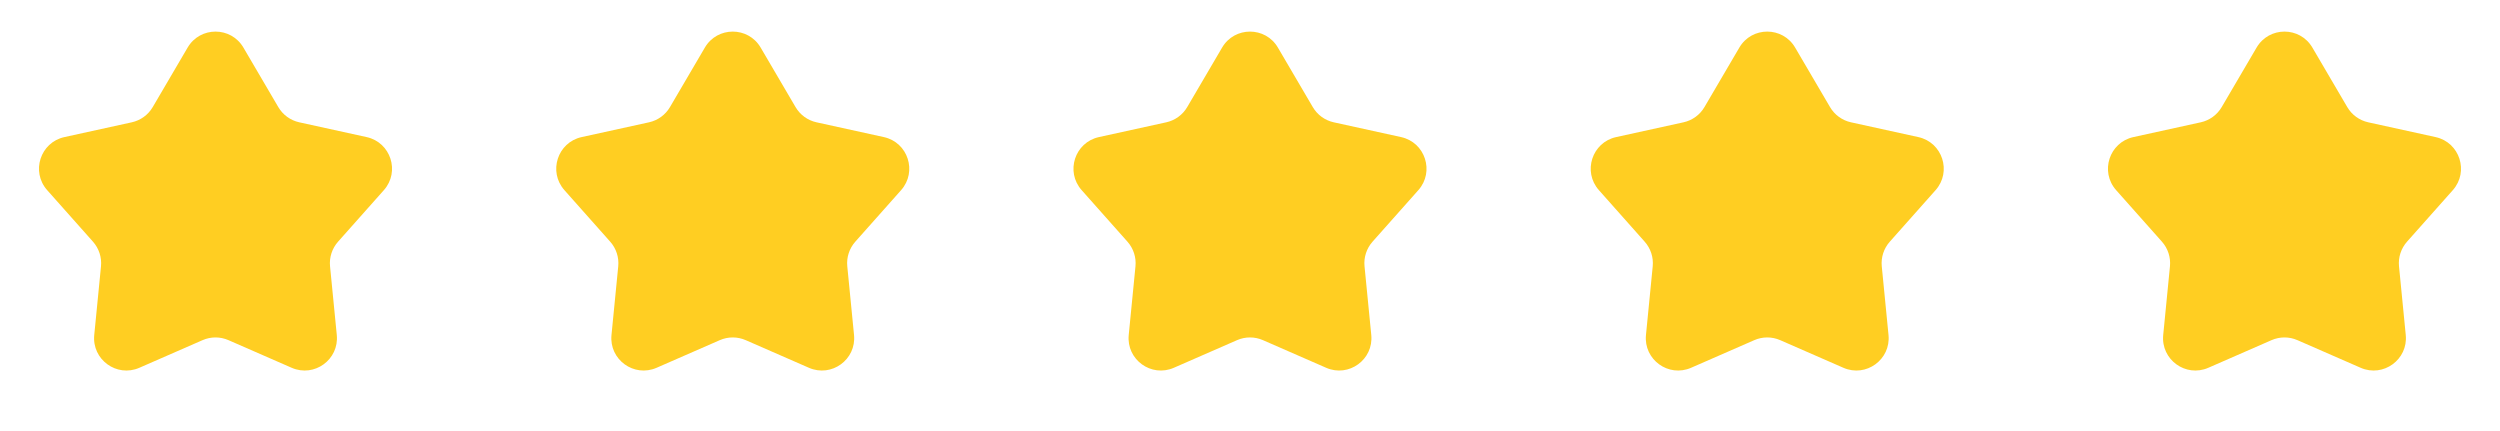 <svg width="116" height="20" viewBox="0 0 116 20" fill="none" xmlns="http://www.w3.org/2000/svg">
<path d="M8.706 2.207C9.286 1.219 10.714 1.219 11.294 2.207L12.913 4.968C13.124 5.329 13.477 5.585 13.885 5.675L17.012 6.361C18.131 6.607 18.572 7.966 17.811 8.823L15.685 11.215C15.408 11.528 15.273 11.942 15.314 12.358L15.627 15.544C15.74 16.684 14.584 17.524 13.534 17.065L10.601 15.783C10.218 15.615 9.782 15.615 9.399 15.783L6.466 17.065C5.417 17.524 4.26 16.684 4.373 15.544L4.686 12.358C4.727 11.942 4.592 11.528 4.315 11.215L2.189 8.823C1.428 7.966 1.869 6.607 2.988 6.361L6.115 5.675C6.523 5.585 6.876 5.329 7.087 4.968L8.706 2.207Z" fill="#FFCE22"/>
<path d="M32.706 2.207C33.285 1.219 34.715 1.219 35.294 2.207L36.913 4.968C37.124 5.329 37.477 5.585 37.885 5.675L41.011 6.361C42.131 6.607 42.572 7.966 41.811 8.823L39.685 11.215C39.408 11.528 39.273 11.942 39.314 12.358L39.627 15.544C39.74 16.684 38.584 17.524 37.534 17.065L34.601 15.783C34.218 15.615 33.782 15.615 33.399 15.783L30.466 17.065C29.416 17.524 28.26 16.684 28.373 15.544L28.686 12.358C28.727 11.942 28.592 11.528 28.314 11.215L26.189 8.823C25.428 7.966 25.869 6.607 26.988 6.361L30.115 5.675C30.523 5.585 30.876 5.329 31.087 4.968L32.706 2.207Z" fill="#FFCE22"/>
<path d="M56.706 2.207C57.285 1.219 58.715 1.219 59.294 2.207L60.913 4.968C61.124 5.329 61.477 5.585 61.885 5.675L65.011 6.361C66.131 6.607 66.572 7.966 65.811 8.823L63.685 11.215C63.408 11.528 63.273 11.942 63.314 12.358L63.627 15.544C63.74 16.684 62.584 17.524 61.534 17.065L58.601 15.783C58.218 15.615 57.782 15.615 57.399 15.783L54.466 17.065C53.416 17.524 52.26 16.684 52.373 15.544L52.686 12.358C52.727 11.942 52.592 11.528 52.315 11.215L50.189 8.823C49.428 7.966 49.869 6.607 50.989 6.361L54.115 5.675C54.523 5.585 54.876 5.329 55.087 4.968L56.706 2.207Z" fill="#FFCE22"/>
<path d="M80.706 2.207C81.285 1.219 82.715 1.219 83.294 2.207L84.913 4.968C85.124 5.329 85.477 5.585 85.885 5.675L89.011 6.361C90.131 6.607 90.572 7.966 89.811 8.823L87.686 11.215C87.408 11.528 87.273 11.942 87.314 12.358L87.627 15.544C87.74 16.684 86.584 17.524 85.534 17.065L82.601 15.783C82.218 15.615 81.782 15.615 81.399 15.783L78.466 17.065C77.416 17.524 76.26 16.684 76.373 15.544L76.686 12.358C76.727 11.942 76.592 11.528 76.314 11.215L74.189 8.823C73.428 7.966 73.869 6.607 74.989 6.361L78.115 5.675C78.523 5.585 78.876 5.329 79.087 4.968L80.706 2.207Z" fill="#FFCE22"/>
<path d="M104.706 2.207C105.286 1.219 106.714 1.219 107.294 2.207L108.913 4.968C109.124 5.329 109.477 5.585 109.885 5.675L113.012 6.361C114.131 6.607 114.572 7.966 113.811 8.823L111.685 11.215C111.408 11.528 111.273 11.942 111.314 12.358L111.627 15.544C111.74 16.684 110.583 17.524 109.534 17.065L106.601 15.783C106.218 15.615 105.782 15.615 105.399 15.783L102.466 17.065C101.417 17.524 100.26 16.684 100.373 15.544L100.686 12.358C100.727 11.942 100.592 11.528 100.315 11.215L98.189 8.823C97.428 7.966 97.869 6.607 98.989 6.361L102.115 5.675C102.523 5.585 102.876 5.329 103.087 4.968L104.706 2.207Z" fill="#FFCE22"/>
</svg>
